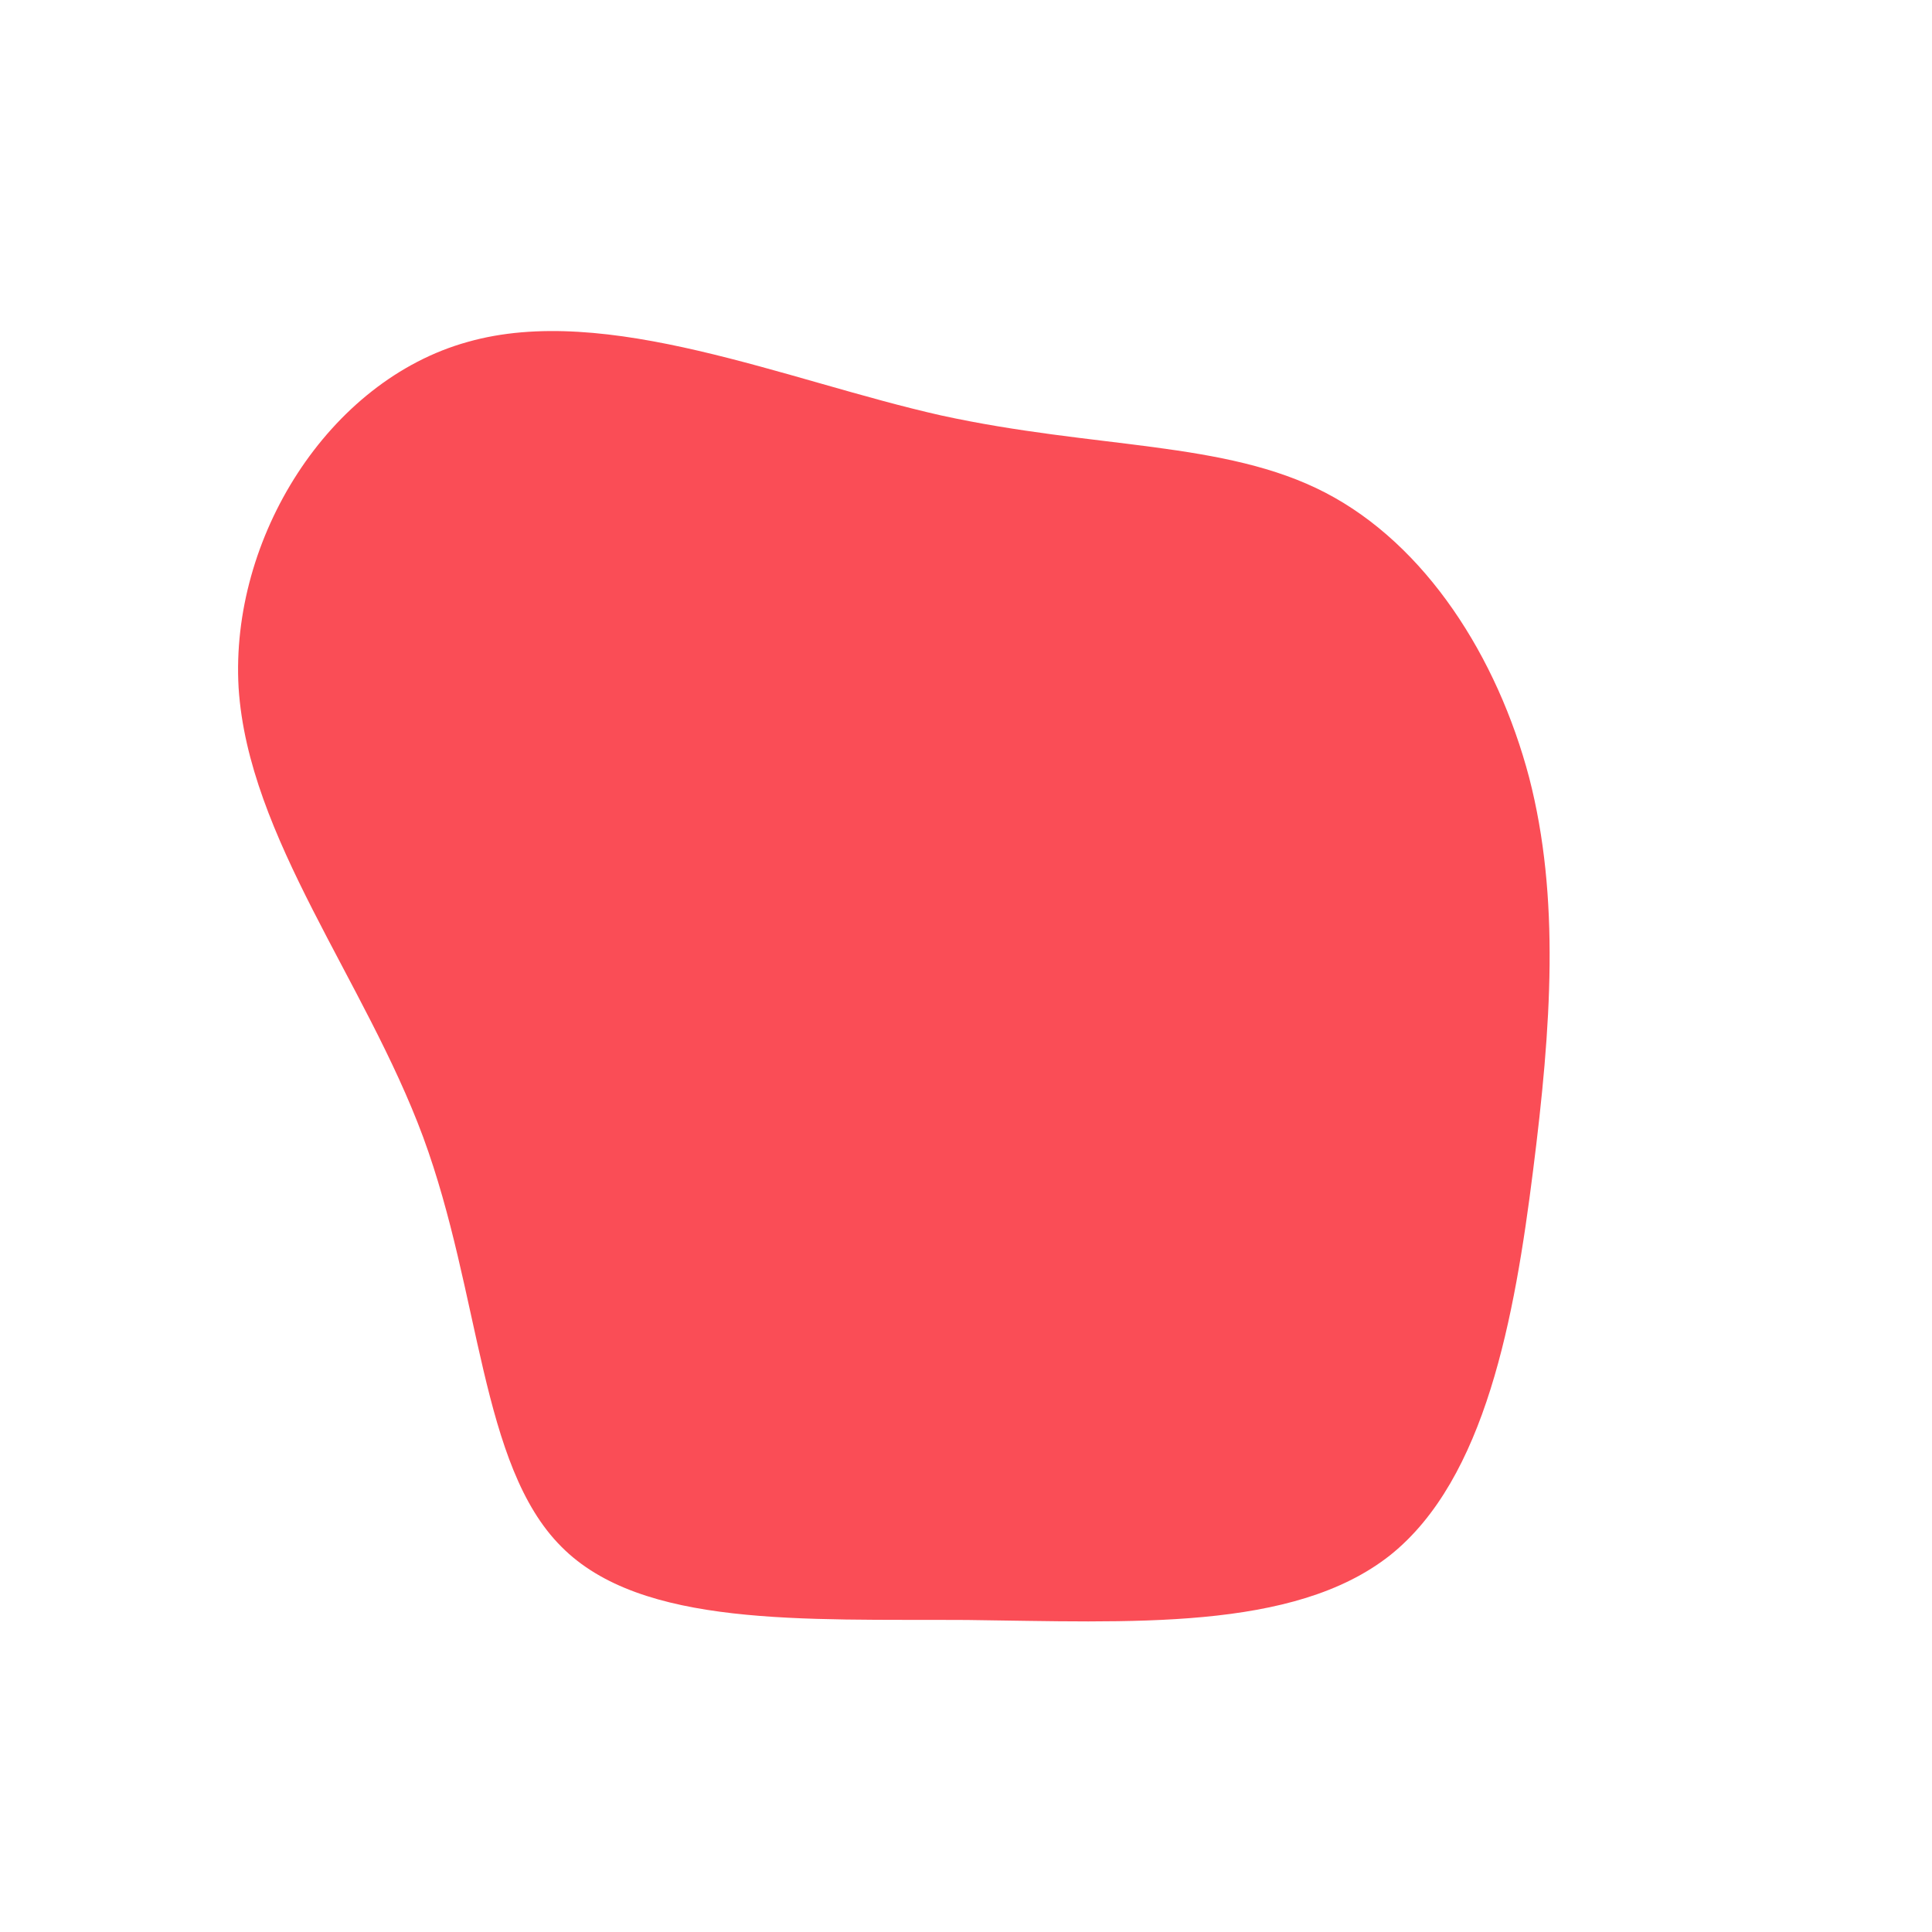 <?xml version="1.0" standalone="no"?>
<svg viewBox="0 0 200 200" xmlns="http://www.w3.org/2000/svg">
  <path fill="#FA4D56" d="M37.2,-49C47.6,-43.6,55,-32,58.3,-19.5C61.5,-7.1,60.6,6.2,58.7,21.2C56.8,36.3,53.8,53.1,43.9,61C33.9,68.9,17,67.9,0.1,67.7C-16.8,67.6,-33.6,68.5,-41.9,60.1C-50.3,51.7,-50.2,34,-56.2,17.7C-62.2,1.5,-74.3,-13.3,-75.3,-28.8C-76.2,-44.3,-66,-60.6,-51.6,-64.6C-37.2,-68.7,-18.6,-60.6,-2.6,-57C13.4,-53.5,26.8,-54.4,37.2,-49Z" transform="translate(100 100)" />
</svg>

